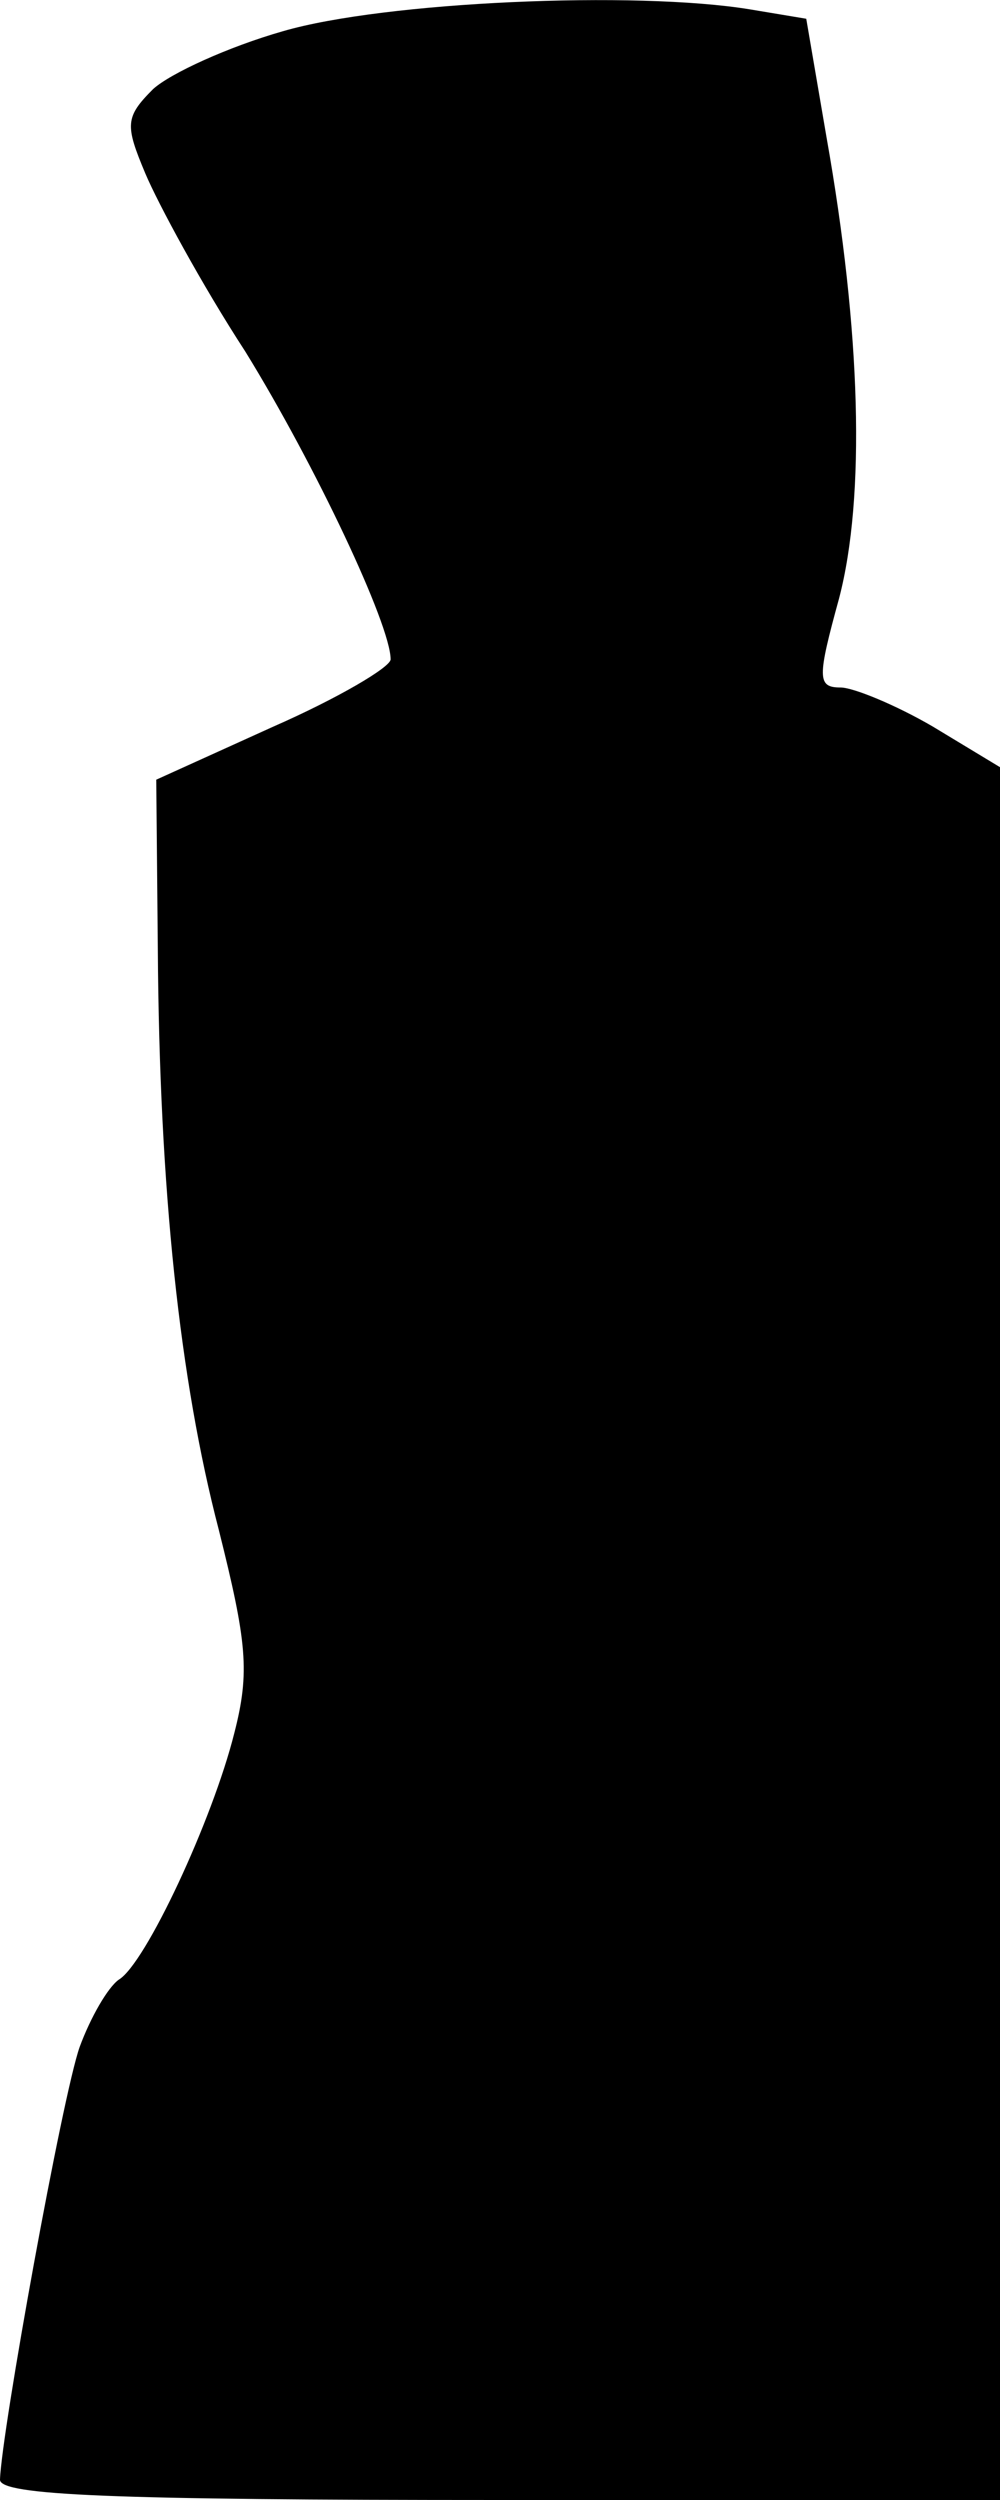 <?xml version="1.0" standalone="no"?>
<!DOCTYPE svg PUBLIC "-//W3C//DTD SVG 20010904//EN"
 "http://www.w3.org/TR/2001/REC-SVG-20010904/DTD/svg10.dtd">
<svg version="1.0" xmlns="http://www.w3.org/2000/svg"
 width="64pt" height="160pt" viewBox="0 0 64 160"
 preserveAspectRatio="xMidYMid meet">
<g transform="translate(0,160) scale(0.1,-0.1)"
fill="#000000" stroke="none">
<path fill="#000000" stroke="none" d="M181 1580 c-35 -10 -72 -27 -83 -37
-18 -18 -18 -23 -5 -54 8 -19 36 -71 64 -114 45 -73 93 -175 93 -197 0 -5 -34
-25 -75 -43 l-75 -34 1 -108 c1 -155 14 -276 39 -372 18 -72 20 -91 10 -130
-14 -56 -57 -148 -74 -158 -7 -5 -18 -24 -25 -43 -11 -31 -50 -246 -51 -277 0
-10 71 -13 320 -13 l320 0 0 555 0 554 -43 26 c-24 14 -51 25 -59 25 -15 0
-15 6 -1 57 17 65 14 171 -8 295 l-13 76 -36 6 c-73 12 -234 5 -299 -14z"/>
</g>
</svg>
